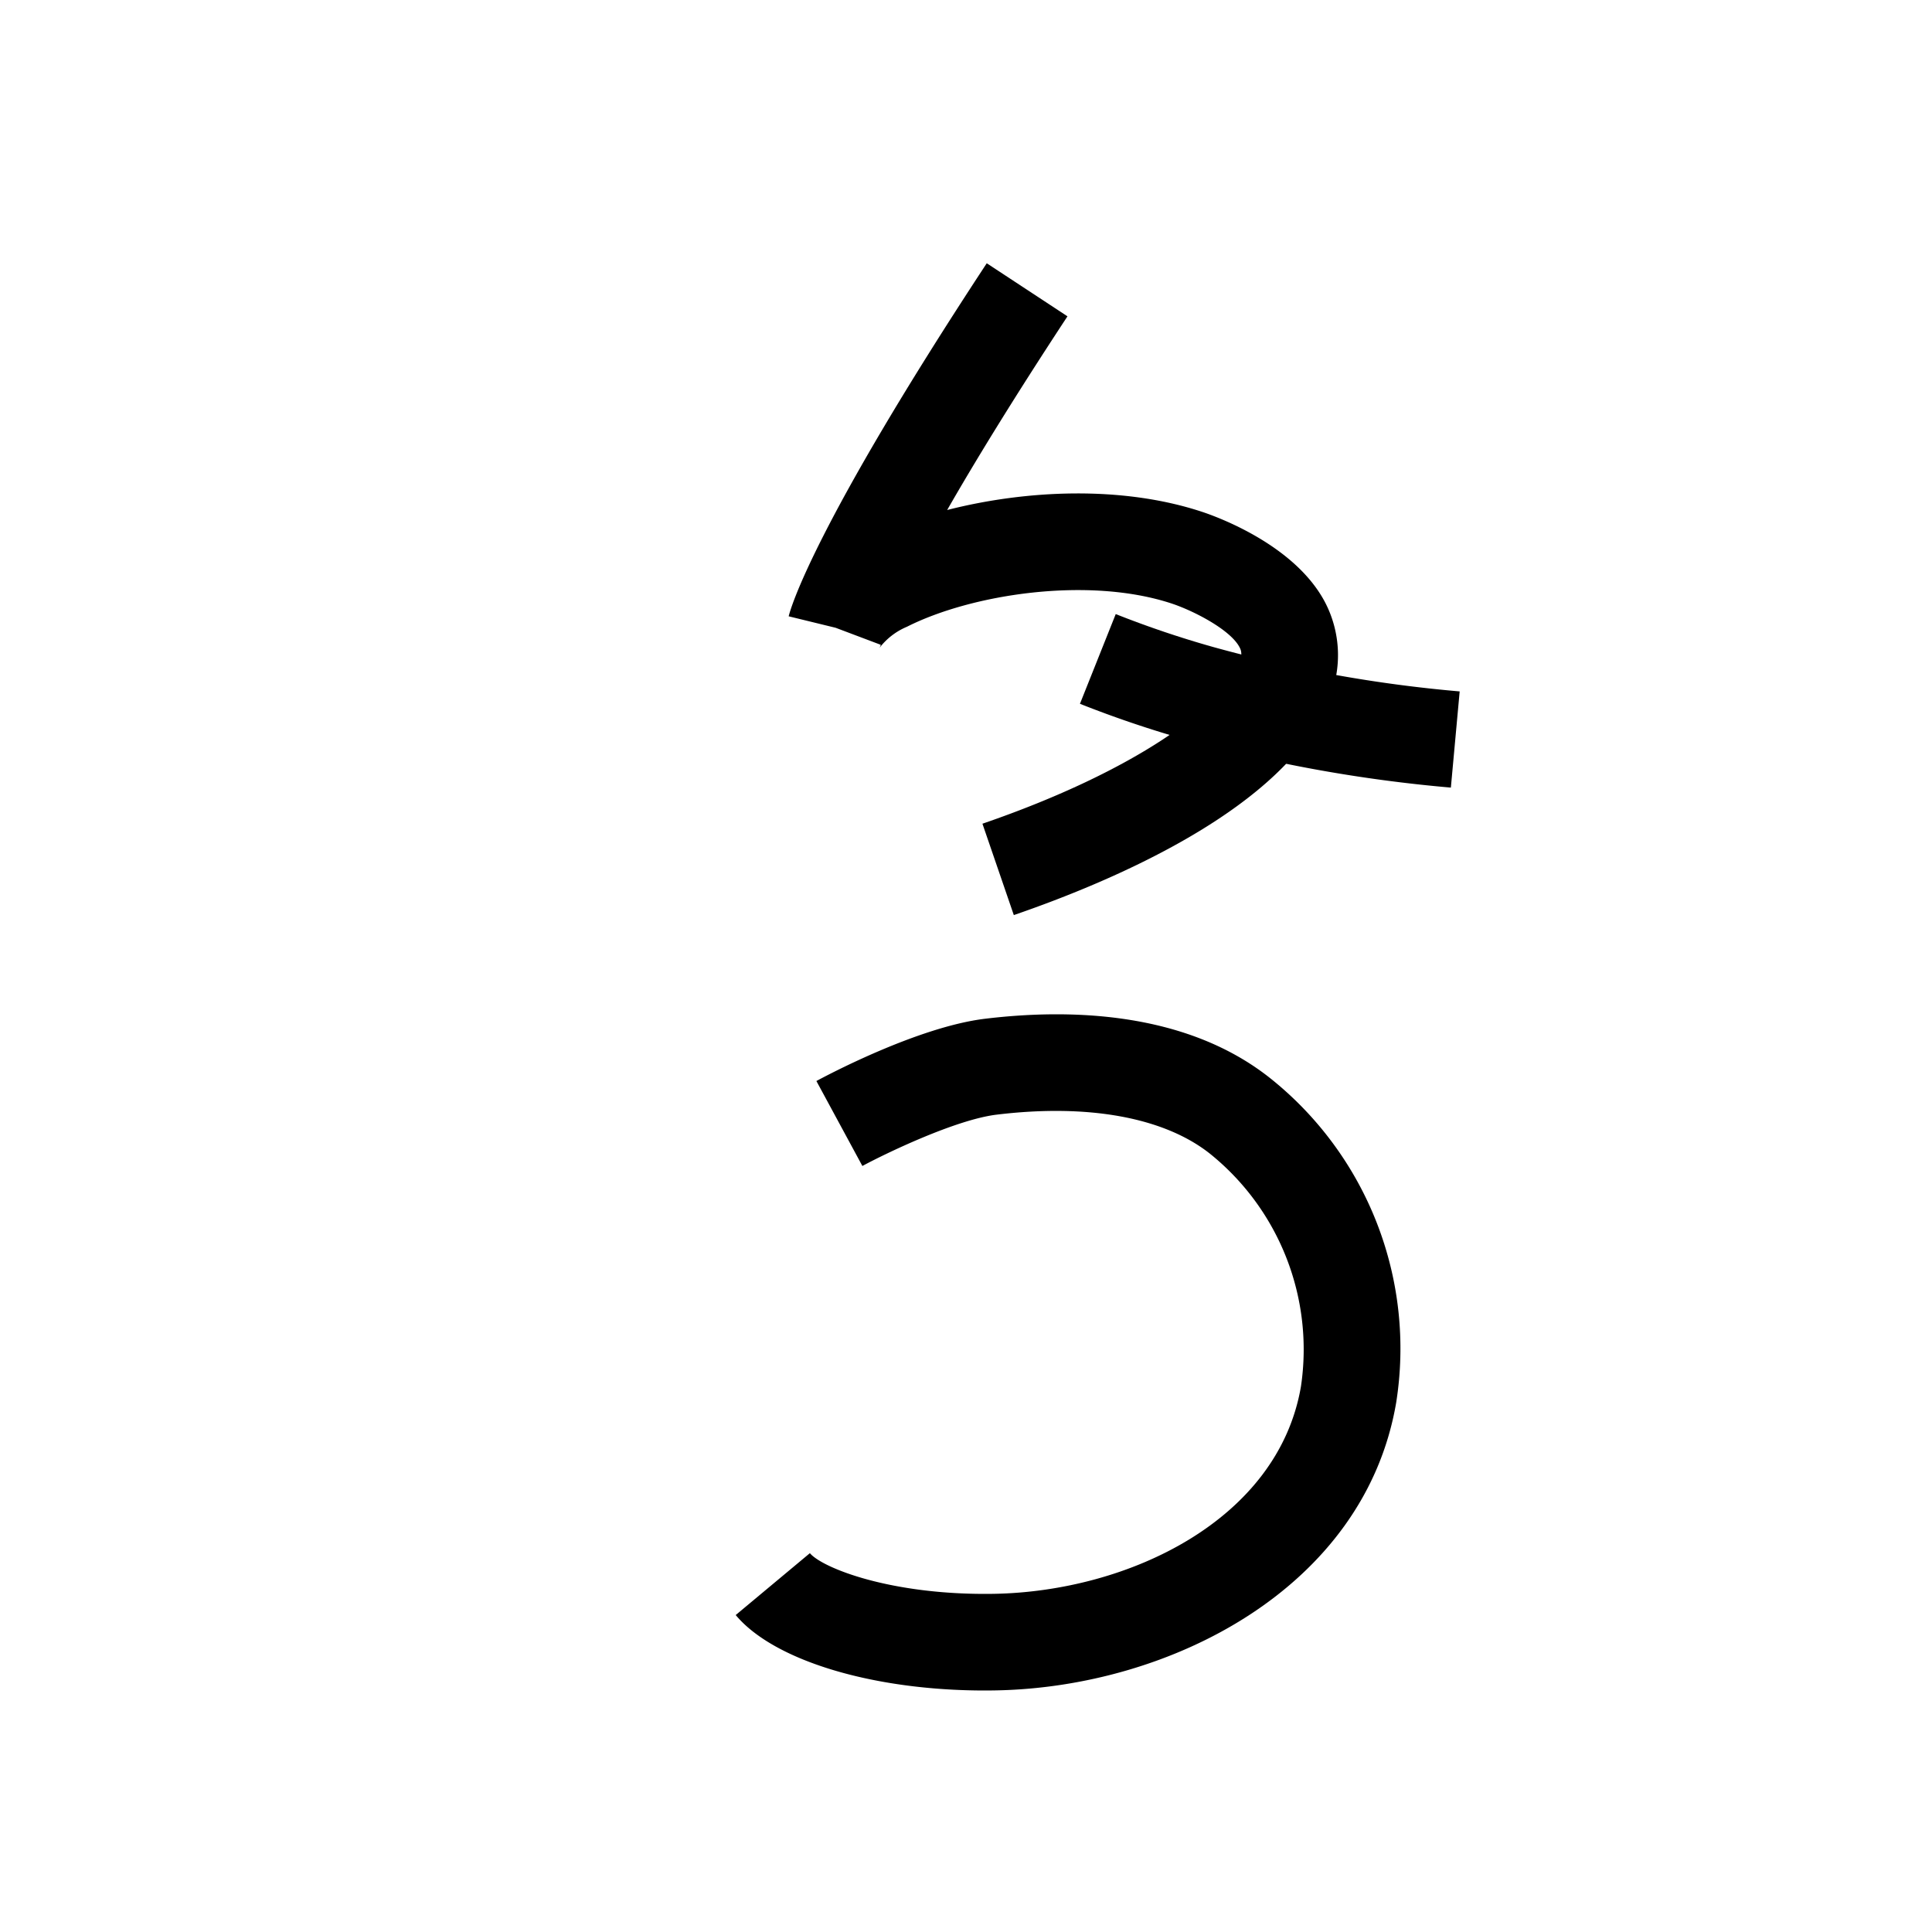 <svg data-name="Coalqiloli itik" xmlns="http://www.w3.org/2000/svg" viewBox="0 0 200 200"><title>r</title><path d="M101.941,175c-11.57,0-21.844-3.092-25.781-7.811l7.679-6.406c1.257,1.507,8.34,4.375,19.003,4.21,14.036-.23,29.479-7.681,31.833-21.475a26.01,26.01,0,0,0-9.451-24.111c-4.745-3.738-12.576-5.166-22.052-4.018-4.291.519-11.657,4.1-13.899,5.313l-4.76-8.795c1.056-.571,10.516-5.607,17.459-6.446,8.586-1.038,20.661-.825,29.439,6.09a35.787,35.787,0,0,1,13.121,33.649c-3.271,19.164-23.367,29.492-41.526,29.79Q102.472,175,101.941,175Z"/><path d="M150.193,81.532a150.988,150.988,0,0,1-27.337-4.935,113.714,113.714,0,0,1-11.06-3.74l3.705-9.288a103.601,103.601,0,0,0,10.083,3.408,141.042,141.042,0,0,0,25.521,4.598Z"/><path d="M104.95,94.729l-3.248-9.458c16.022-5.503,24.882-12.238,26.554-16.471.433-1.095.187-1.561.054-1.811-.964-1.819-4.775-3.774-7.047-4.522-8.571-2.817-20.653-.983-27.382,2.417A6.973,6.973,0,0,0,91.034,67.082a1.307,1.307,0,0,0,.145-.331L86.5,64.986l-4.857-1.186c.213-.871,2.594-9.298,20.505-36.547l8.356,5.493c-5.621,8.553-9.619,15.106-12.453,20.049,8.144-2.08,18.064-2.546,26.337.172,1.583.521,9.618,3.416,12.758,9.338a11.838,11.838,0,0,1,.411,10.168C133.16,83.603,115.241,91.194,104.95,94.729Z"/></svg>